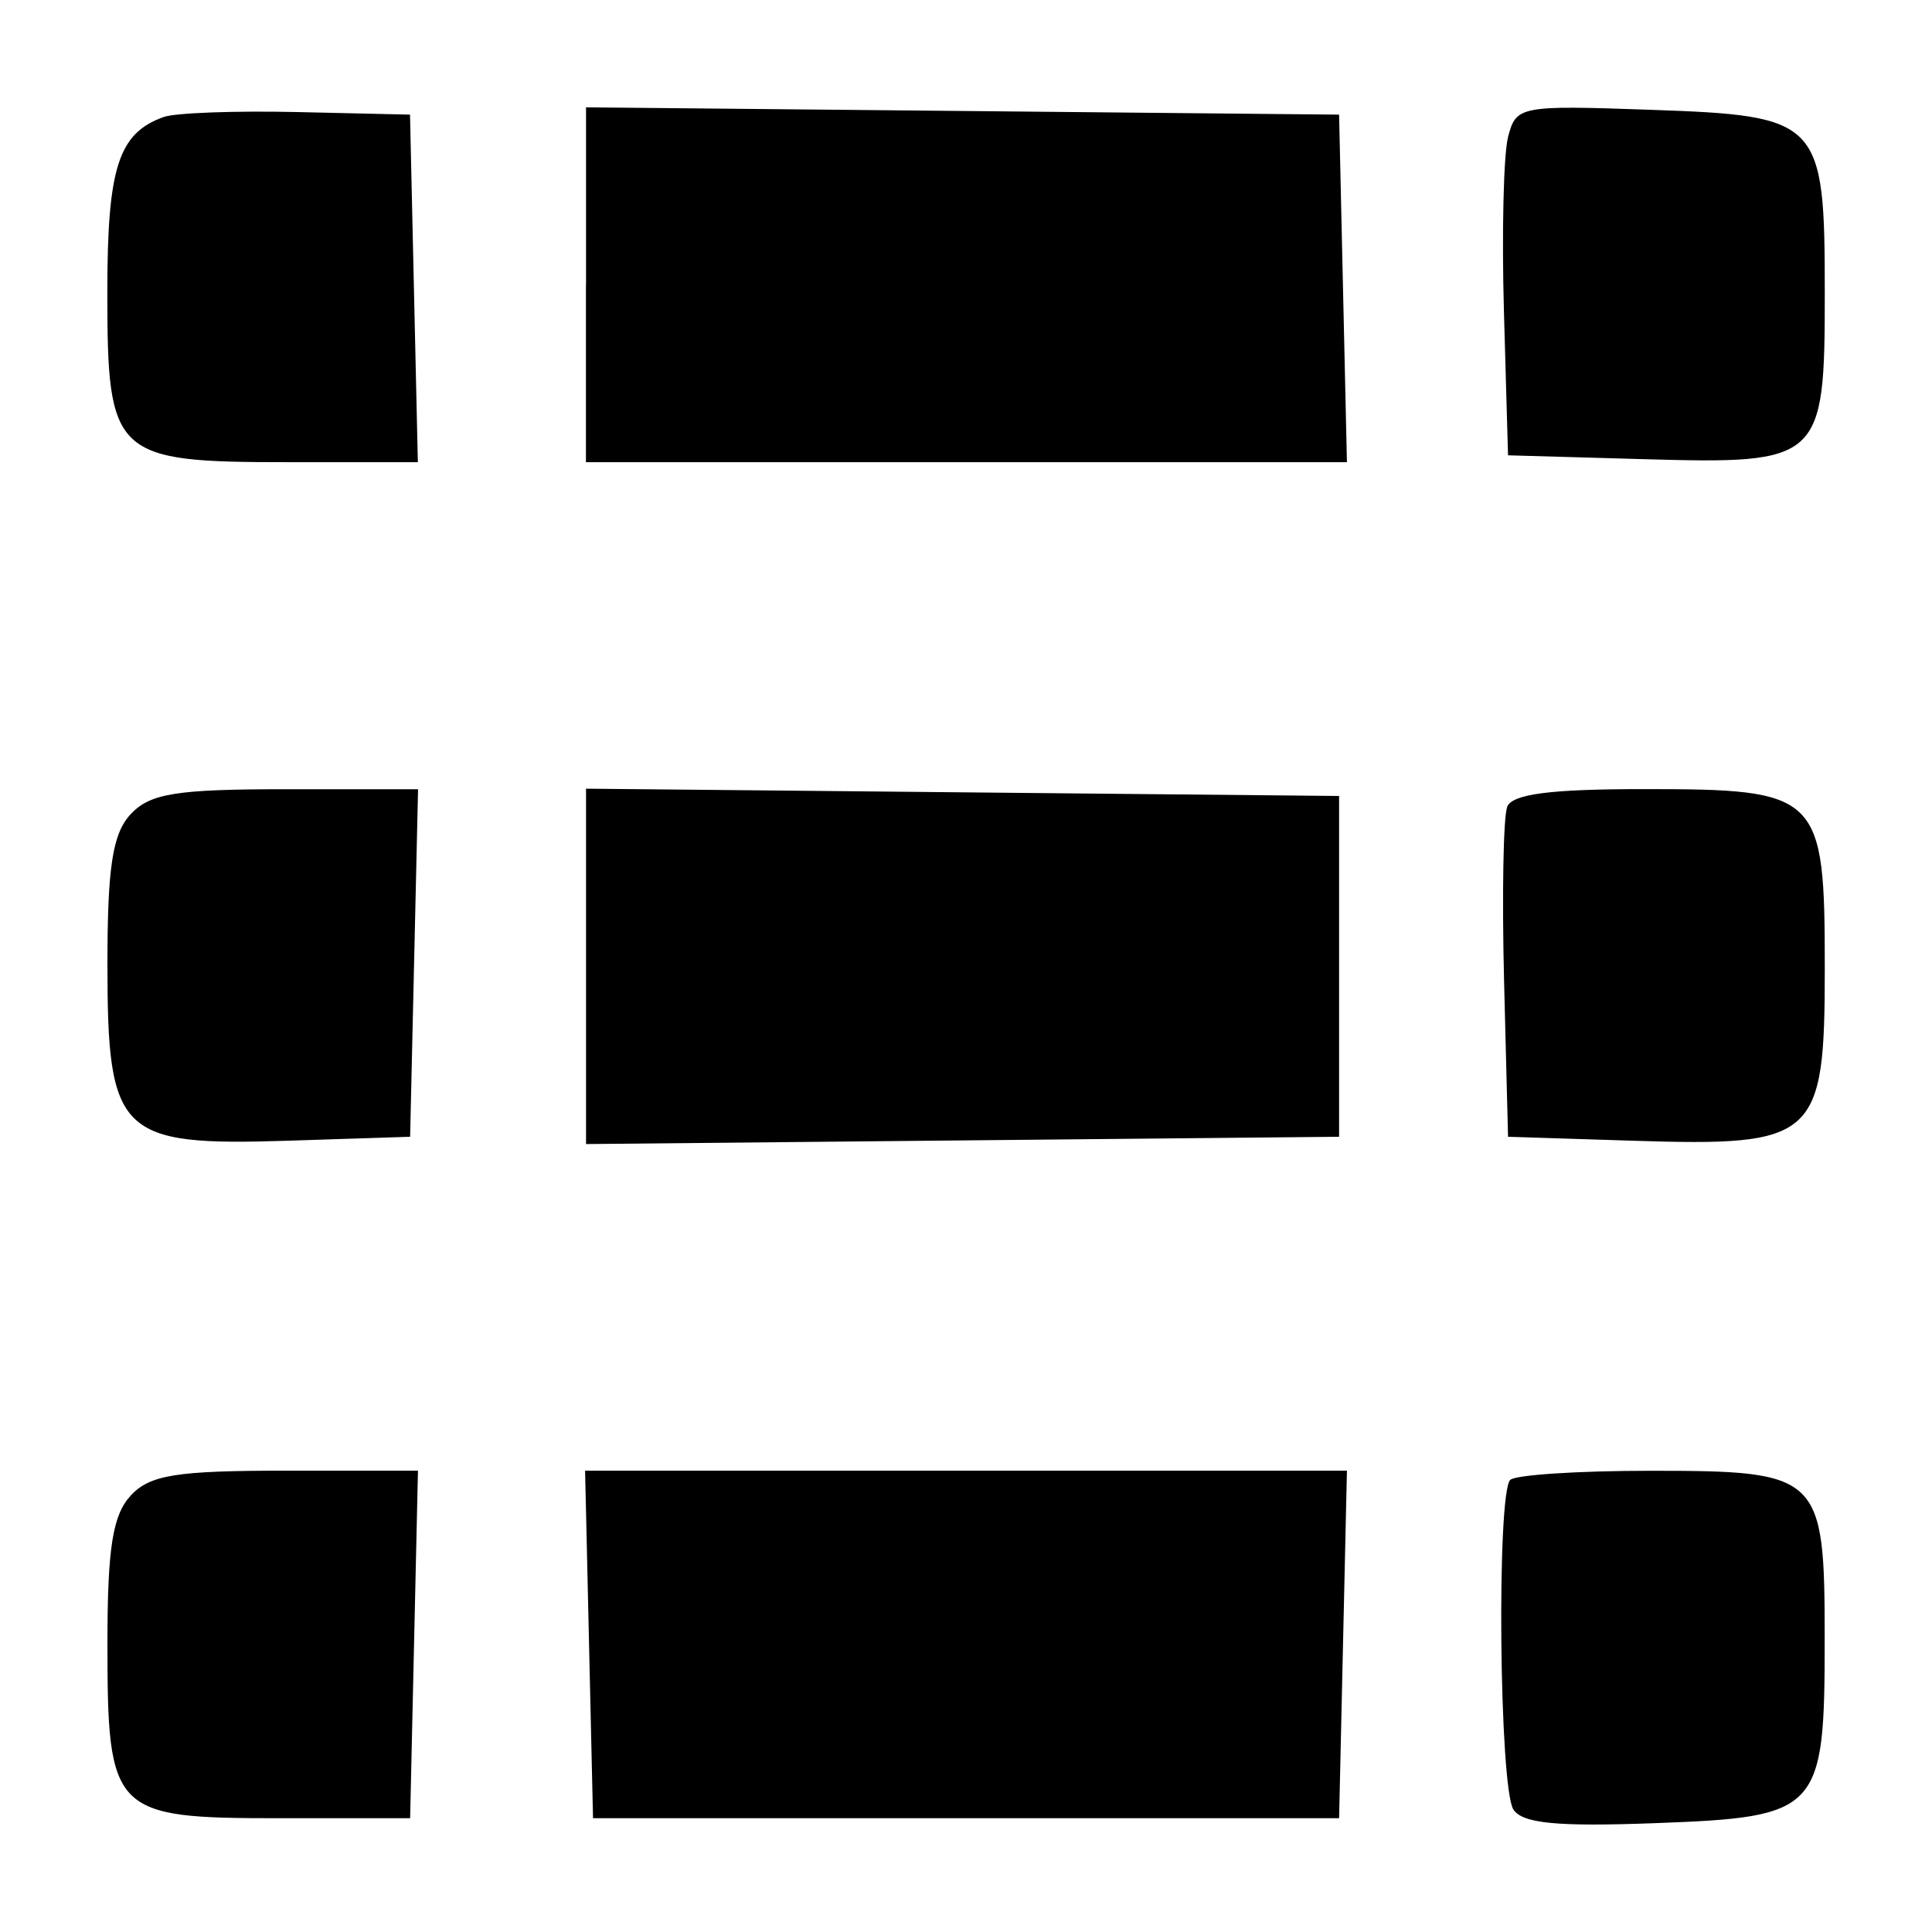 <svg width="18" height="18" version="1.1" viewBox="0 0 18 18" xmlns="http://www.w3.org/2000/svg">
 <path d="m1.525 1.09c-0.422 0.151-0.525 0.47-0.525 1.633 0 1.528 0.058 1.583 1.686 1.583h1.207l-0.073-3.238-1.049-0.024c-0.577-0.013-1.138 0.007-1.246 0.046m3.934 1.563v1.653h7.09l-0.073-3.238-3.508-0.034-3.508-0.034v1.653m8.59-1.375c-0.042 0.164-0.059 0.898-0.038 1.631l0.038 1.333 1.265 0.036c1.654 0.047 1.686 0.018 1.686-1.545 0-1.614-0.039-1.655-1.623-1.71-1.22-0.043-1.253-0.036-1.328 0.254m-12.832 6.308c-0.169 0.181-0.217 0.491-0.217 1.397 0 1.59 0.108 1.696 1.677 1.646l1.143-0.037 0.037-1.619 0.037-1.619h-1.23c-1.024 0-1.266 0.039-1.447 0.232m4.242 1.419v1.655l3.508-0.034 3.508-0.034v-3.175l-3.508-0.034-3.508-0.034v1.655m8.582-1.484c-0.036 0.092-0.049 0.82-0.029 1.619l0.037 1.453 1.163 0.037c1.71 0.054 1.788-0.016 1.788-1.608 0-1.625-0.044-1.668-1.687-1.668-0.875 0-1.225 0.046-1.273 0.166m-12.823 6.416c-0.168 0.18-0.217 0.49-0.217 1.373 0 1.586 0.046 1.633 1.596 1.633h1.224l0.073-3.238h-1.23c-1.024 0-1.266 0.039-1.447 0.232m4.271 1.387 0.037 1.619h6.951l0.073-3.238h-7.098l0.037 1.619m8.583-1.534c-0.129 0.125-0.103 2.87 0.029 3.072 0.085 0.13 0.407 0.161 1.32 0.127 1.535-0.057 1.58-0.106 1.58-1.711 0-1.538-0.035-1.572-1.627-1.572-0.668 0-1.254 0.038-1.302 0.085" stroke-width=".129"/>
</svg>
